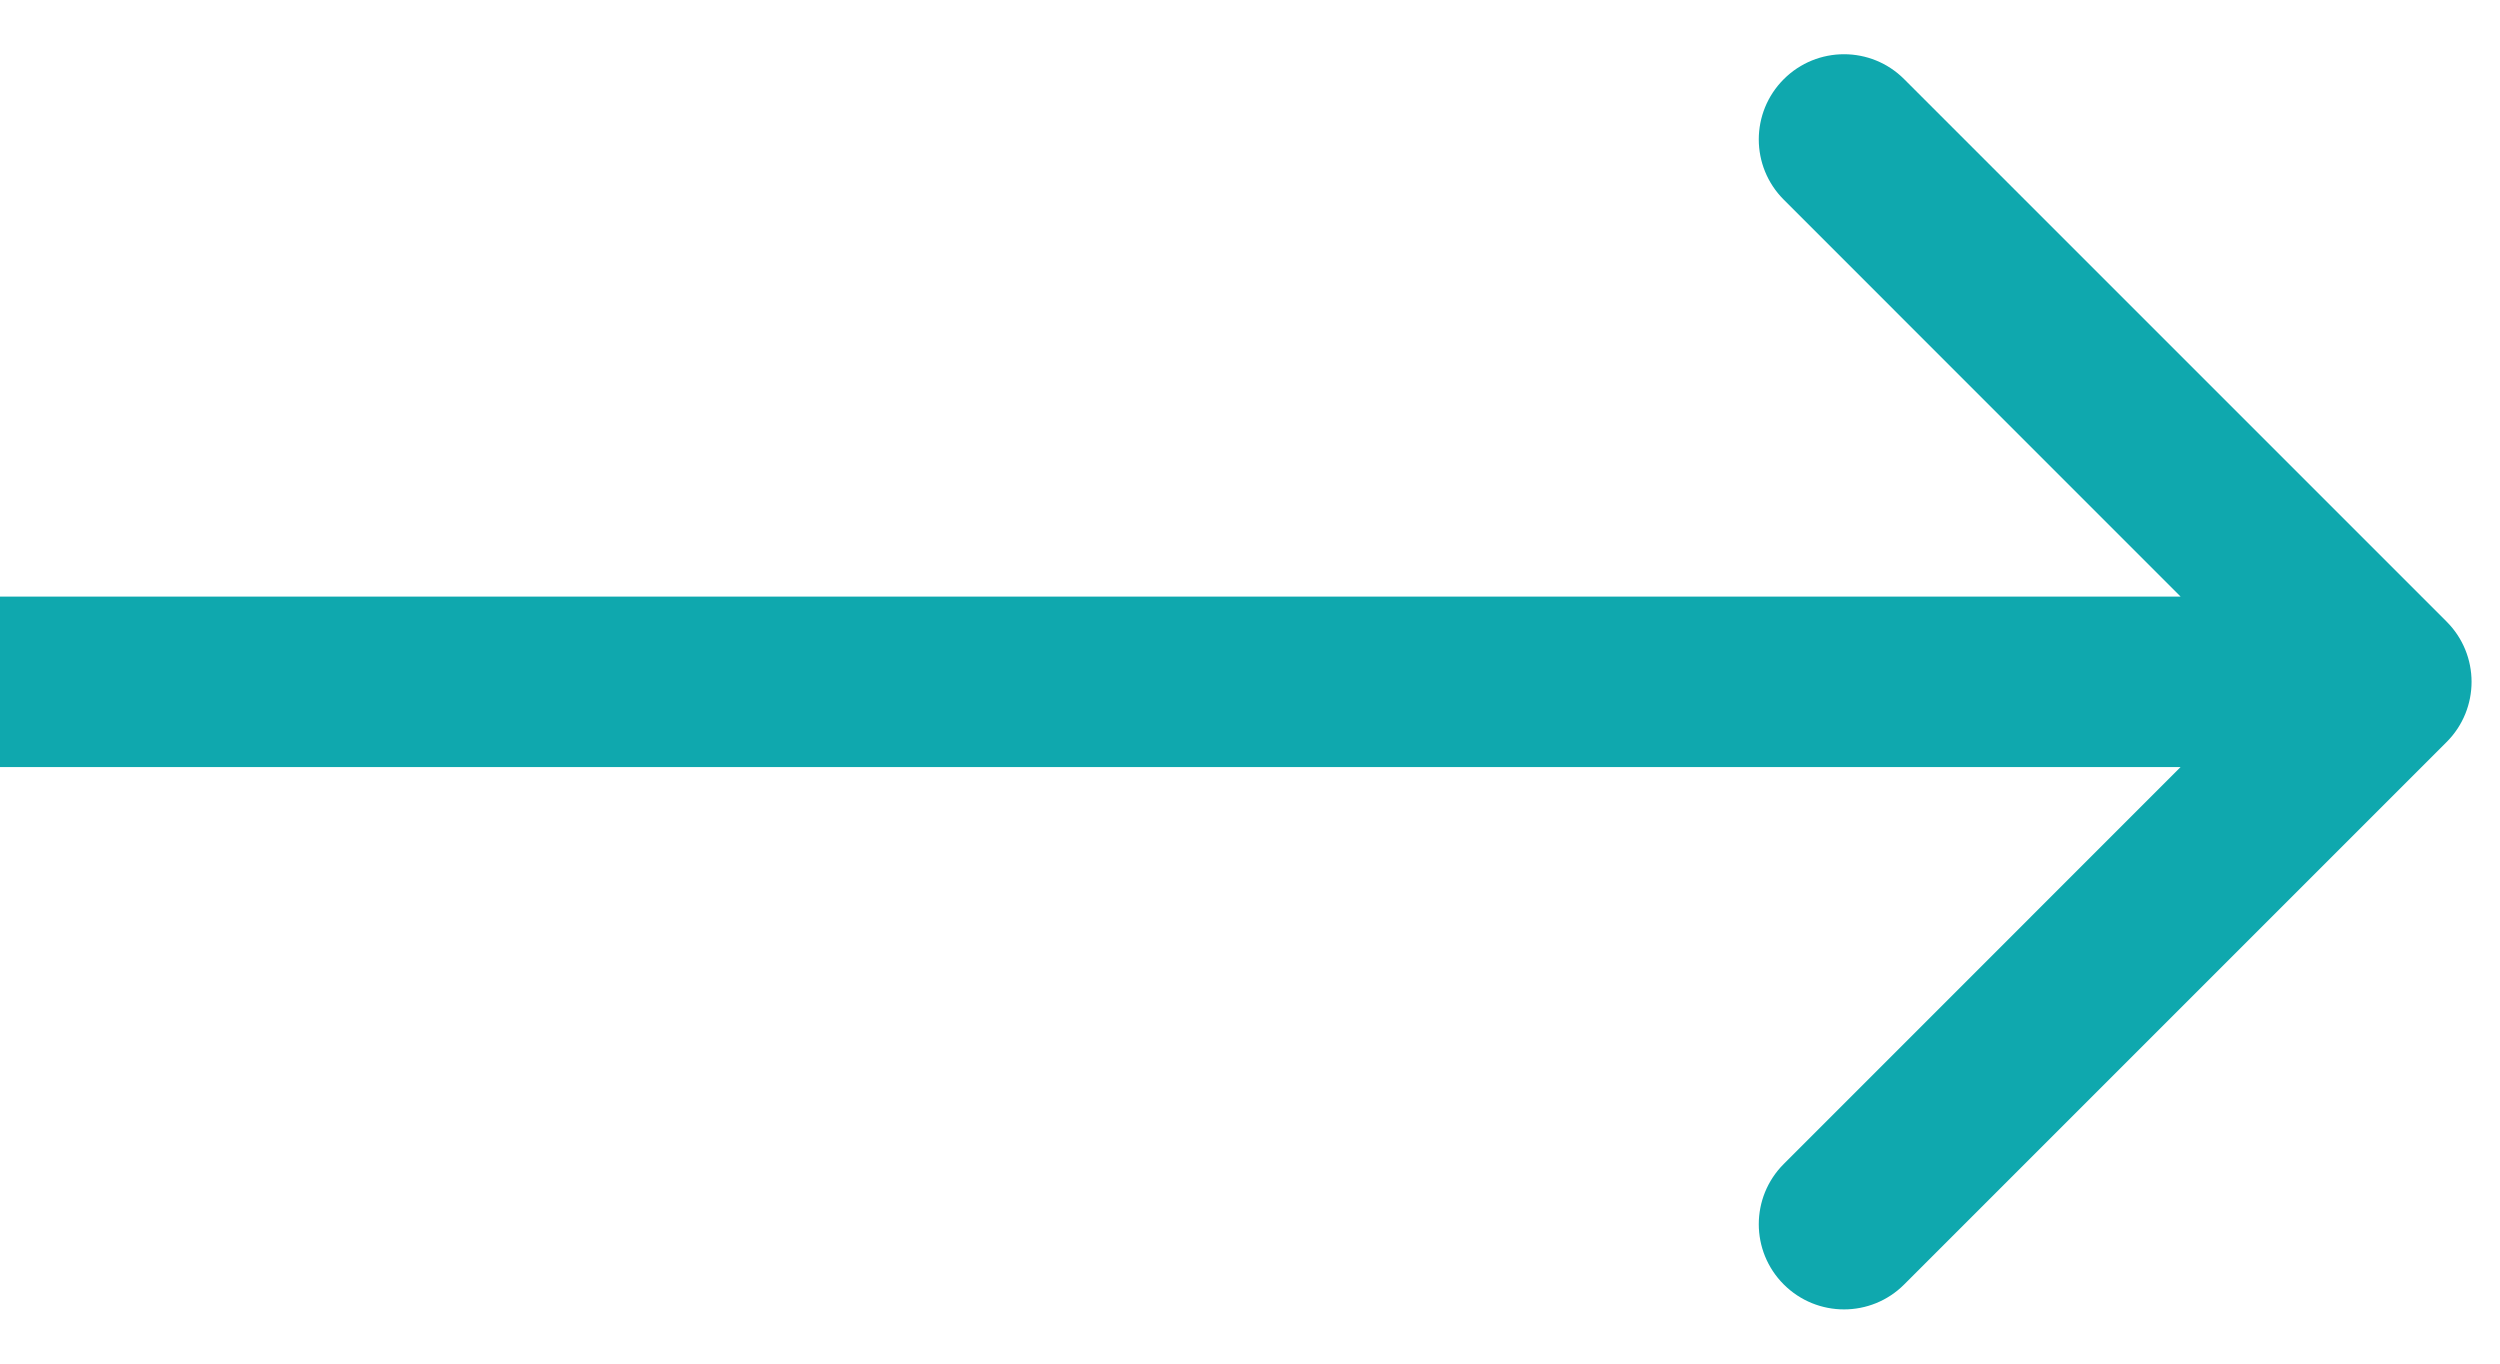 <svg width="22" height="12" viewBox="0 0 22 12" fill="none" xmlns="http://www.w3.org/2000/svg">
<path d="M21.53 6.53C21.823 6.237 21.823 5.763 21.53 5.47L16.757 0.697C16.465 0.404 15.99 0.404 15.697 0.697C15.404 0.99 15.404 1.464 15.697 1.757L19.939 6L15.697 10.243C15.404 10.536 15.404 11.01 15.697 11.303C15.99 11.596 16.465 11.596 16.757 11.303L21.53 6.53ZM0 6.75H21V5.25H0V6.75Z" fill="#0FA8AE"/>
</svg>
